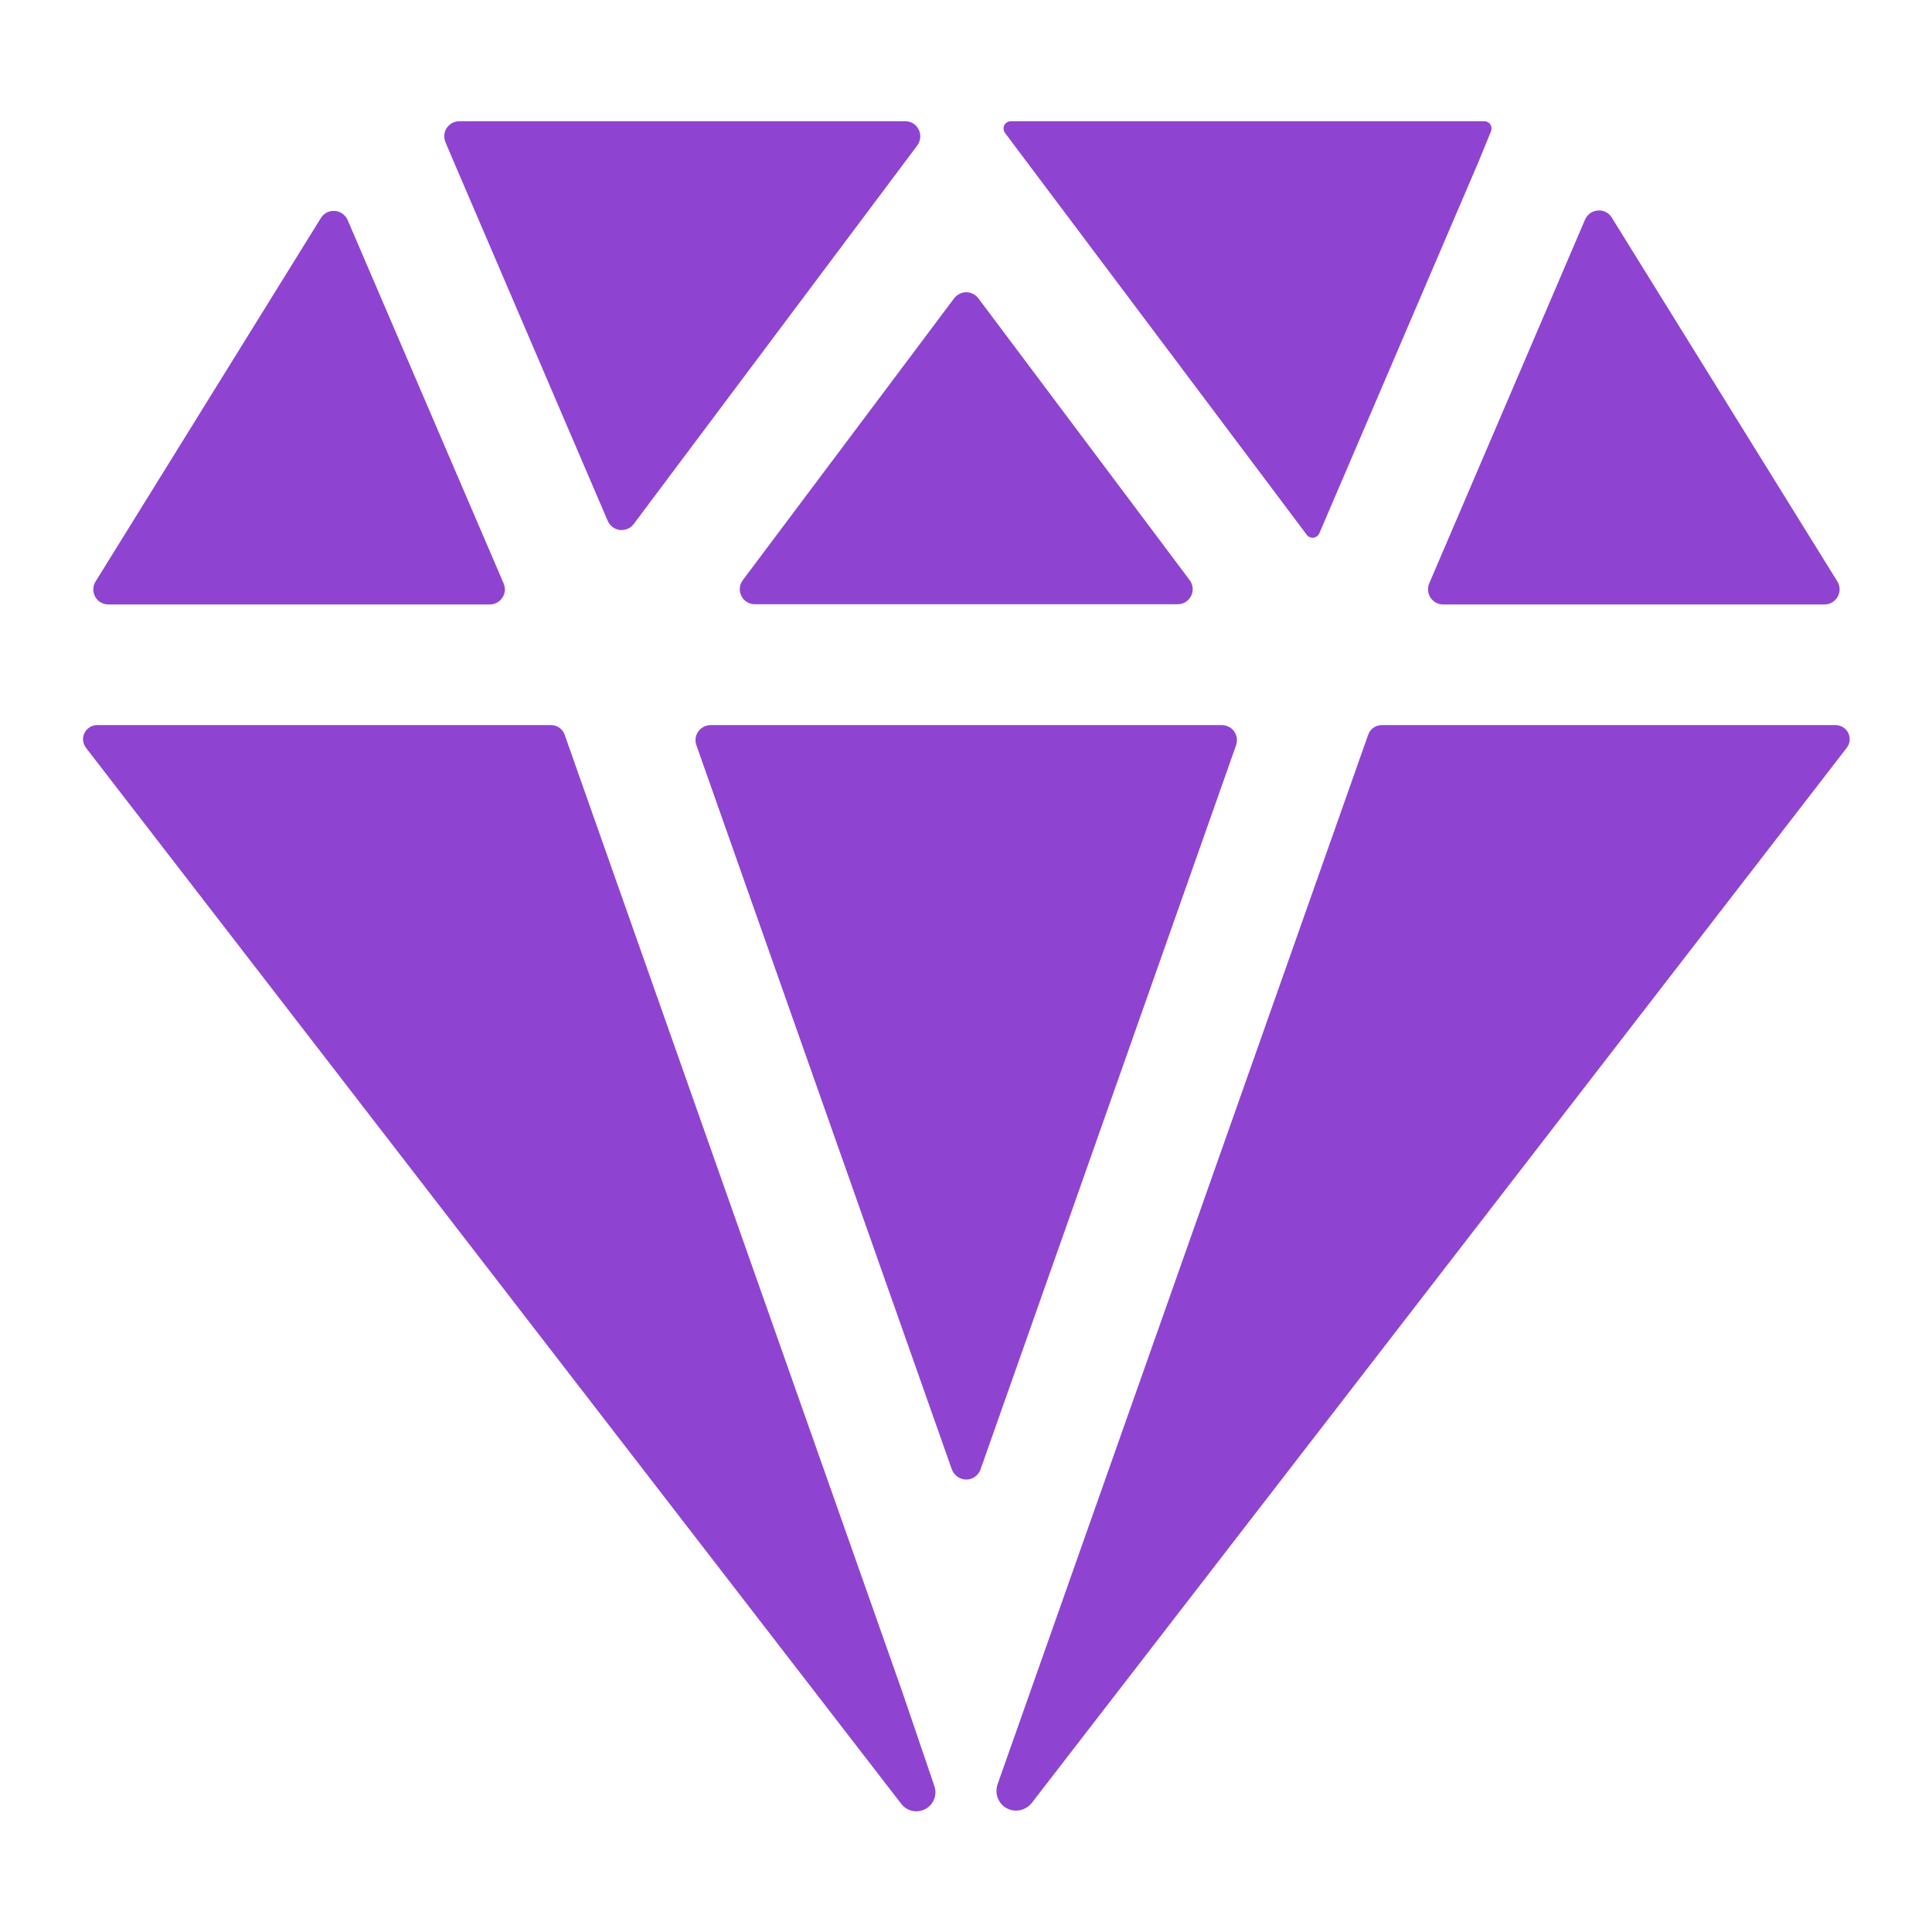 <svg width="16" height="16" viewBox="0 0 16 16" fill="none" xmlns="http://www.w3.org/2000/svg">
<path d="M3.805 1.004C3.784 1.004 3.764 1.009 3.746 1.018C3.727 1.028 3.712 1.042 3.7 1.059C3.689 1.076 3.681 1.096 3.68 1.117C3.678 1.138 3.681 1.158 3.689 1.178L3.761 1.347L5.033 4.314C5.042 4.334 5.056 4.352 5.073 4.365C5.091 4.378 5.111 4.386 5.133 4.389C5.155 4.391 5.177 4.388 5.197 4.38C5.217 4.371 5.235 4.357 5.248 4.34L7.597 1.204C7.61 1.185 7.619 1.163 7.621 1.14C7.623 1.117 7.619 1.094 7.608 1.073C7.598 1.052 7.582 1.035 7.562 1.022C7.542 1.01 7.52 1.004 7.496 1.004H3.805Z" fill="#8e44d1"/>
<path d="M13.127 1.818L11.836 4.832C11.828 4.851 11.825 4.872 11.827 4.892C11.829 4.913 11.836 4.933 11.847 4.95C11.858 4.967 11.874 4.981 11.892 4.991C11.911 5.001 11.931 5.006 11.951 5.006H15.11C15.132 5.006 15.154 5 15.173 4.989C15.192 4.977 15.208 4.961 15.219 4.942C15.23 4.922 15.235 4.9 15.235 4.878C15.234 4.856 15.228 4.834 15.216 4.815L13.348 1.802C13.336 1.782 13.319 1.767 13.299 1.756C13.278 1.746 13.256 1.741 13.233 1.743C13.21 1.745 13.188 1.753 13.169 1.766C13.151 1.779 13.136 1.797 13.127 1.818Z" fill="#8e44d1"/>
<path d="M2.659 1.803L0.792 4.815C0.78 4.834 0.773 4.856 0.773 4.878C0.772 4.9 0.778 4.922 0.788 4.942C0.799 4.961 0.815 4.978 0.834 4.989C0.854 5 0.876 5.006 0.898 5.006H4.056C4.077 5.006 4.097 5.001 4.115 4.991C4.134 4.981 4.149 4.967 4.16 4.95C4.172 4.932 4.179 4.913 4.181 4.892C4.182 4.871 4.179 4.851 4.171 4.832L2.878 1.82C2.868 1.799 2.854 1.782 2.835 1.769C2.817 1.756 2.795 1.748 2.773 1.747C2.751 1.745 2.728 1.749 2.708 1.759C2.688 1.769 2.671 1.784 2.659 1.803Z" fill="#8e44d1"/>
<path d="M12.294 1.004H8.372C8.361 1.004 8.349 1.007 8.34 1.013C8.33 1.019 8.322 1.027 8.317 1.037C8.312 1.047 8.31 1.059 8.311 1.07C8.312 1.081 8.316 1.092 8.323 1.101L10.822 4.429C10.828 4.438 10.836 4.444 10.846 4.448C10.856 4.453 10.867 4.454 10.877 4.453C10.888 4.452 10.898 4.448 10.906 4.441C10.915 4.435 10.922 4.426 10.926 4.417L12.241 1.348L12.348 1.087C12.351 1.078 12.353 1.068 12.352 1.059C12.351 1.049 12.348 1.04 12.343 1.031C12.338 1.023 12.331 1.016 12.322 1.012C12.314 1.007 12.303 1.004 12.294 1.004Z" fill="#8e44d1"/>
<path d="M7.471 14.007L4.676 6.084C4.668 6.061 4.653 6.041 4.633 6.027C4.613 6.013 4.589 6.005 4.565 6.005H0.804C0.783 6.005 0.761 6.011 0.743 6.023C0.724 6.034 0.709 6.051 0.7 6.07C0.69 6.09 0.686 6.112 0.688 6.133C0.691 6.155 0.699 6.175 0.712 6.193L7.464 14.939C7.486 14.968 7.519 14.989 7.556 14.997C7.592 15.005 7.63 14.999 7.663 14.982C7.697 14.964 7.722 14.935 7.736 14.9C7.75 14.865 7.75 14.827 7.738 14.791L7.471 14.007Z" fill="#8e44d1"/>
<path d="M15.202 6.005H11.442C11.417 6.005 11.394 6.013 11.374 6.027C11.354 6.041 11.339 6.061 11.331 6.084L8.261 14.778C8.249 14.815 8.249 14.854 8.263 14.89C8.277 14.927 8.303 14.957 8.337 14.975C8.371 14.994 8.411 14.999 8.448 14.991C8.486 14.983 8.52 14.962 8.544 14.932L15.294 6.193C15.307 6.175 15.316 6.155 15.318 6.133C15.32 6.112 15.316 6.09 15.306 6.07C15.297 6.051 15.282 6.034 15.263 6.023C15.245 6.011 15.223 6.005 15.202 6.005Z" fill="#8e44d1"/>
<path d="M8.102 2.47L9.852 4.804C9.866 4.823 9.875 4.845 9.877 4.868C9.879 4.891 9.875 4.915 9.864 4.935C9.854 4.956 9.838 4.974 9.818 4.986C9.798 4.998 9.776 5.004 9.752 5.004H6.252C6.228 5.004 6.206 4.998 6.186 4.986C6.166 4.974 6.15 4.956 6.14 4.935C6.129 4.915 6.125 4.891 6.127 4.868C6.129 4.845 6.138 4.823 6.152 4.804L7.902 2.47C7.914 2.455 7.929 2.442 7.946 2.434C7.963 2.425 7.983 2.42 8.002 2.42C8.021 2.42 8.041 2.425 8.058 2.434C8.075 2.442 8.09 2.455 8.102 2.47ZM7.883 12.17L5.767 6.171C5.76 6.152 5.758 6.132 5.761 6.112C5.764 6.093 5.771 6.074 5.783 6.058C5.795 6.041 5.81 6.028 5.828 6.019C5.845 6.01 5.865 6.005 5.885 6.005H10.119C10.139 6.005 10.159 6.01 10.176 6.019C10.194 6.028 10.21 6.041 10.221 6.058C10.232 6.074 10.24 6.093 10.243 6.112C10.245 6.132 10.243 6.152 10.237 6.171L8.12 12.17C8.111 12.194 8.095 12.215 8.074 12.23C8.053 12.245 8.028 12.253 8.002 12.253C7.976 12.253 7.951 12.245 7.93 12.23C7.909 12.215 7.892 12.194 7.883 12.17Z" fill="#8e44d1"/>
</svg>
